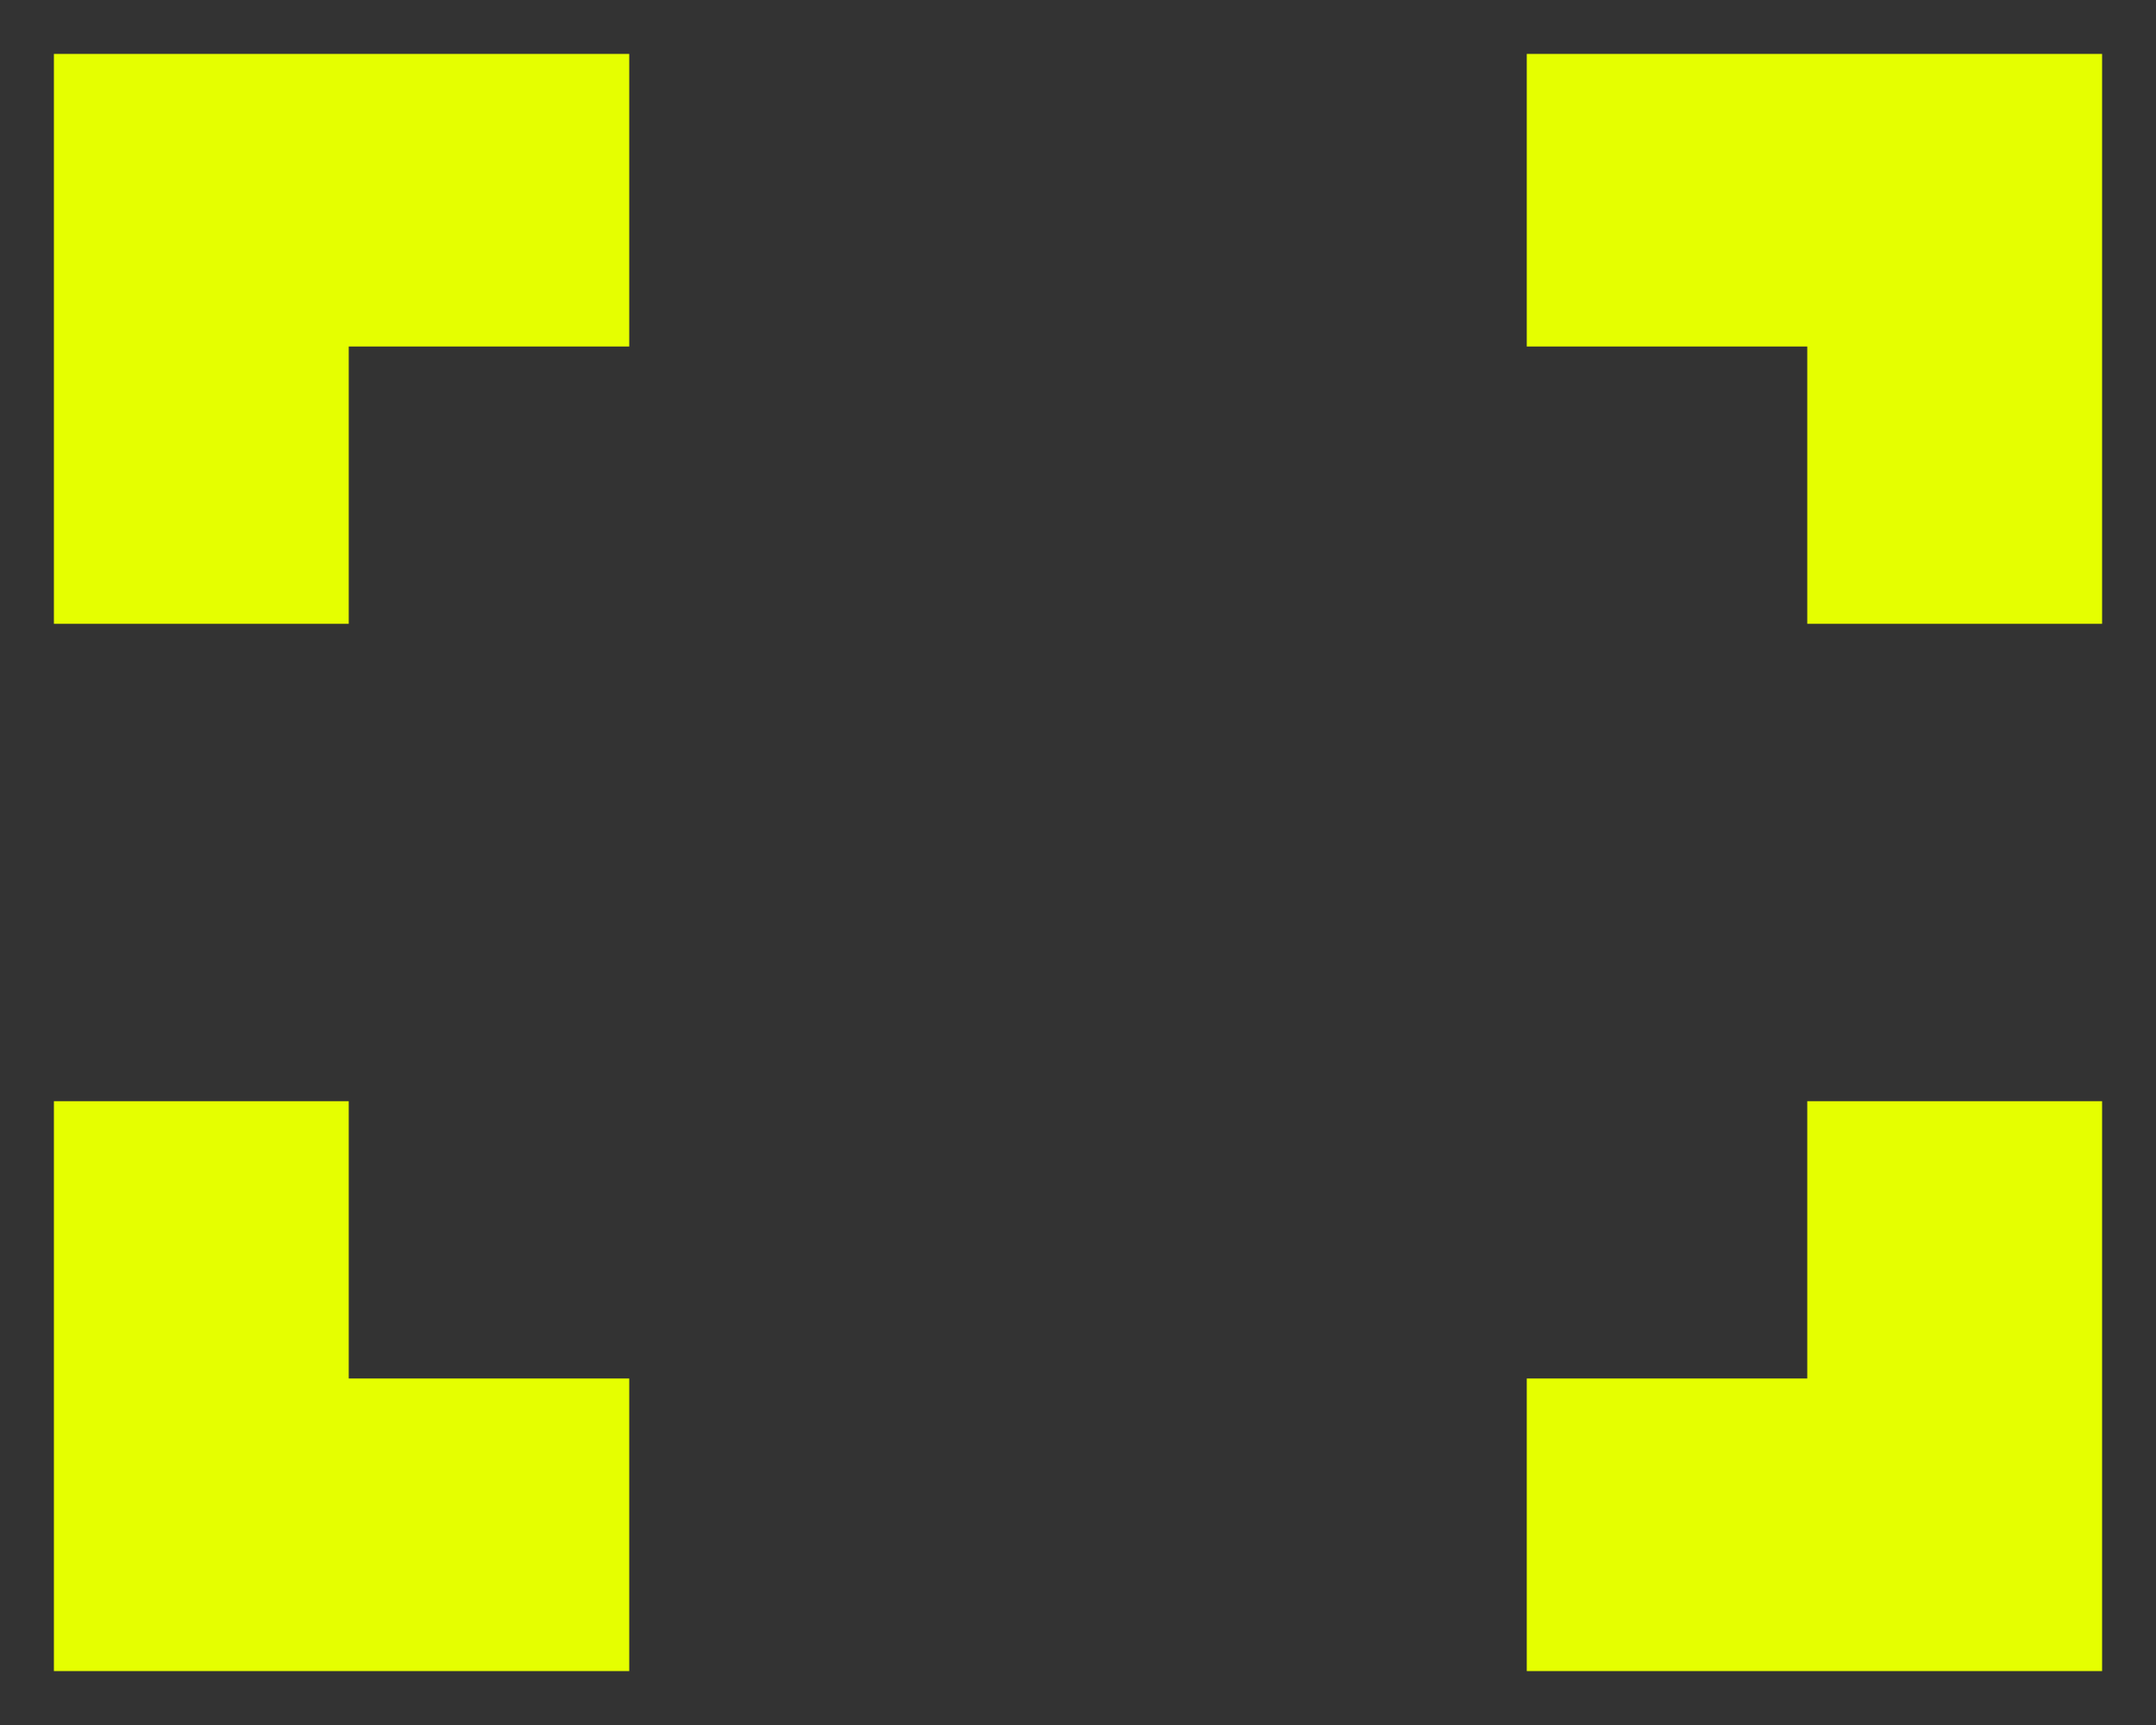 <svg xmlns="http://www.w3.org/2000/svg" width="20" height="16" viewBox="0 0 20 16">
    <rect x="0" y="0" width="20" height="16" fill="#333333" stroke="none"/>
    <path fill="#E5FF00" fill-rule="nonzero" stroke="#E5FF00" d="M2.735 10.714H1V15h4.337v-1.714H2.735v-2.572zM1 5.286h1.735V2.714h2.602V1H1v4.286zm16.265 8h-2.602V15H19v-4.286h-1.735v2.572zM14.663 1v1.714h2.602v2.572H19V1h-4.337z"/>
</svg>
